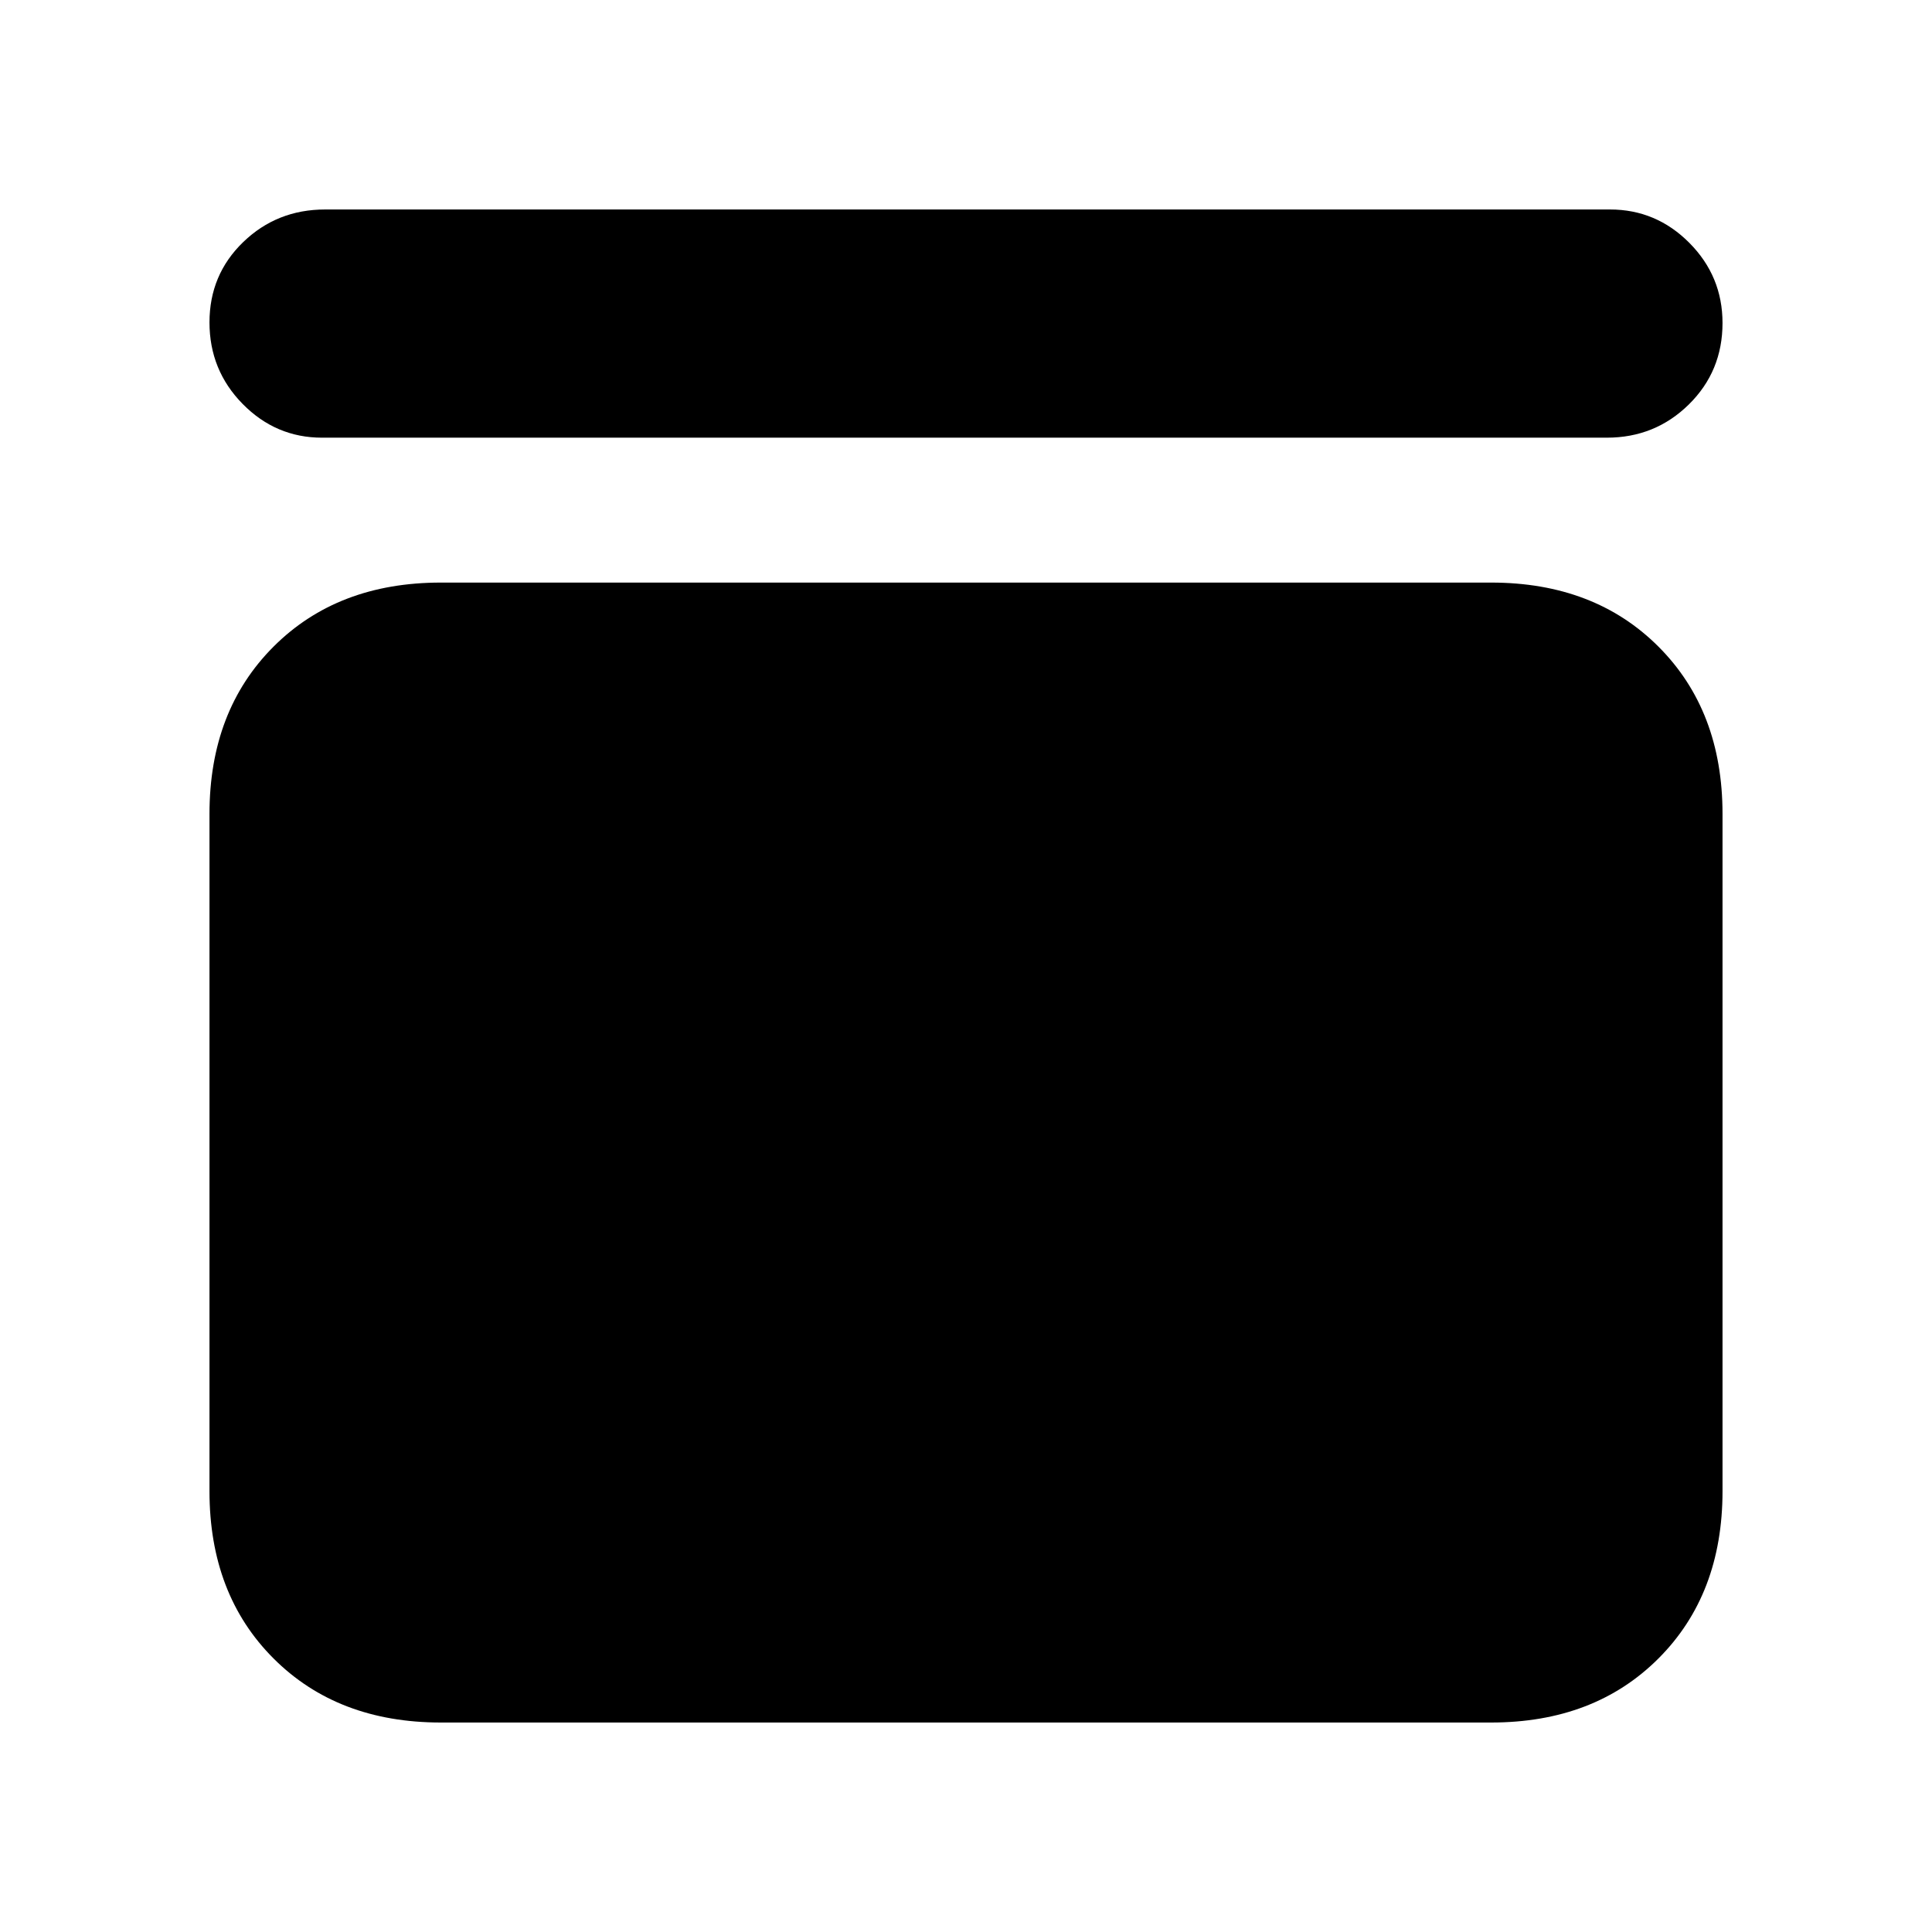 <svg xmlns="http://www.w3.org/2000/svg" height="20" viewBox="0 -960 960 960" width="20"><path d="M160-742.52q-22.93 0-39.42-16.76-16.49-16.76-16.49-40.51 0-23.74 16.76-39.93t40.72-16.19H800q22.93 0 39.42 16.58 16.49 16.59 16.49 39.83 0 24.02-16.76 40.5t-40.72 16.48H160Zm580.96 72q51.3 0 83.12 31.83 31.83 31.83 31.83 83.13v336.52q0 51.3-31.83 83.12-31.82 31.83-83.12 31.83H219.04q-51.3 0-83.12-31.83-31.83-31.82-31.83-83.12v-336.52q0-51.3 31.83-83.13 31.82-31.83 83.12-31.83h521.92Z"/></svg>